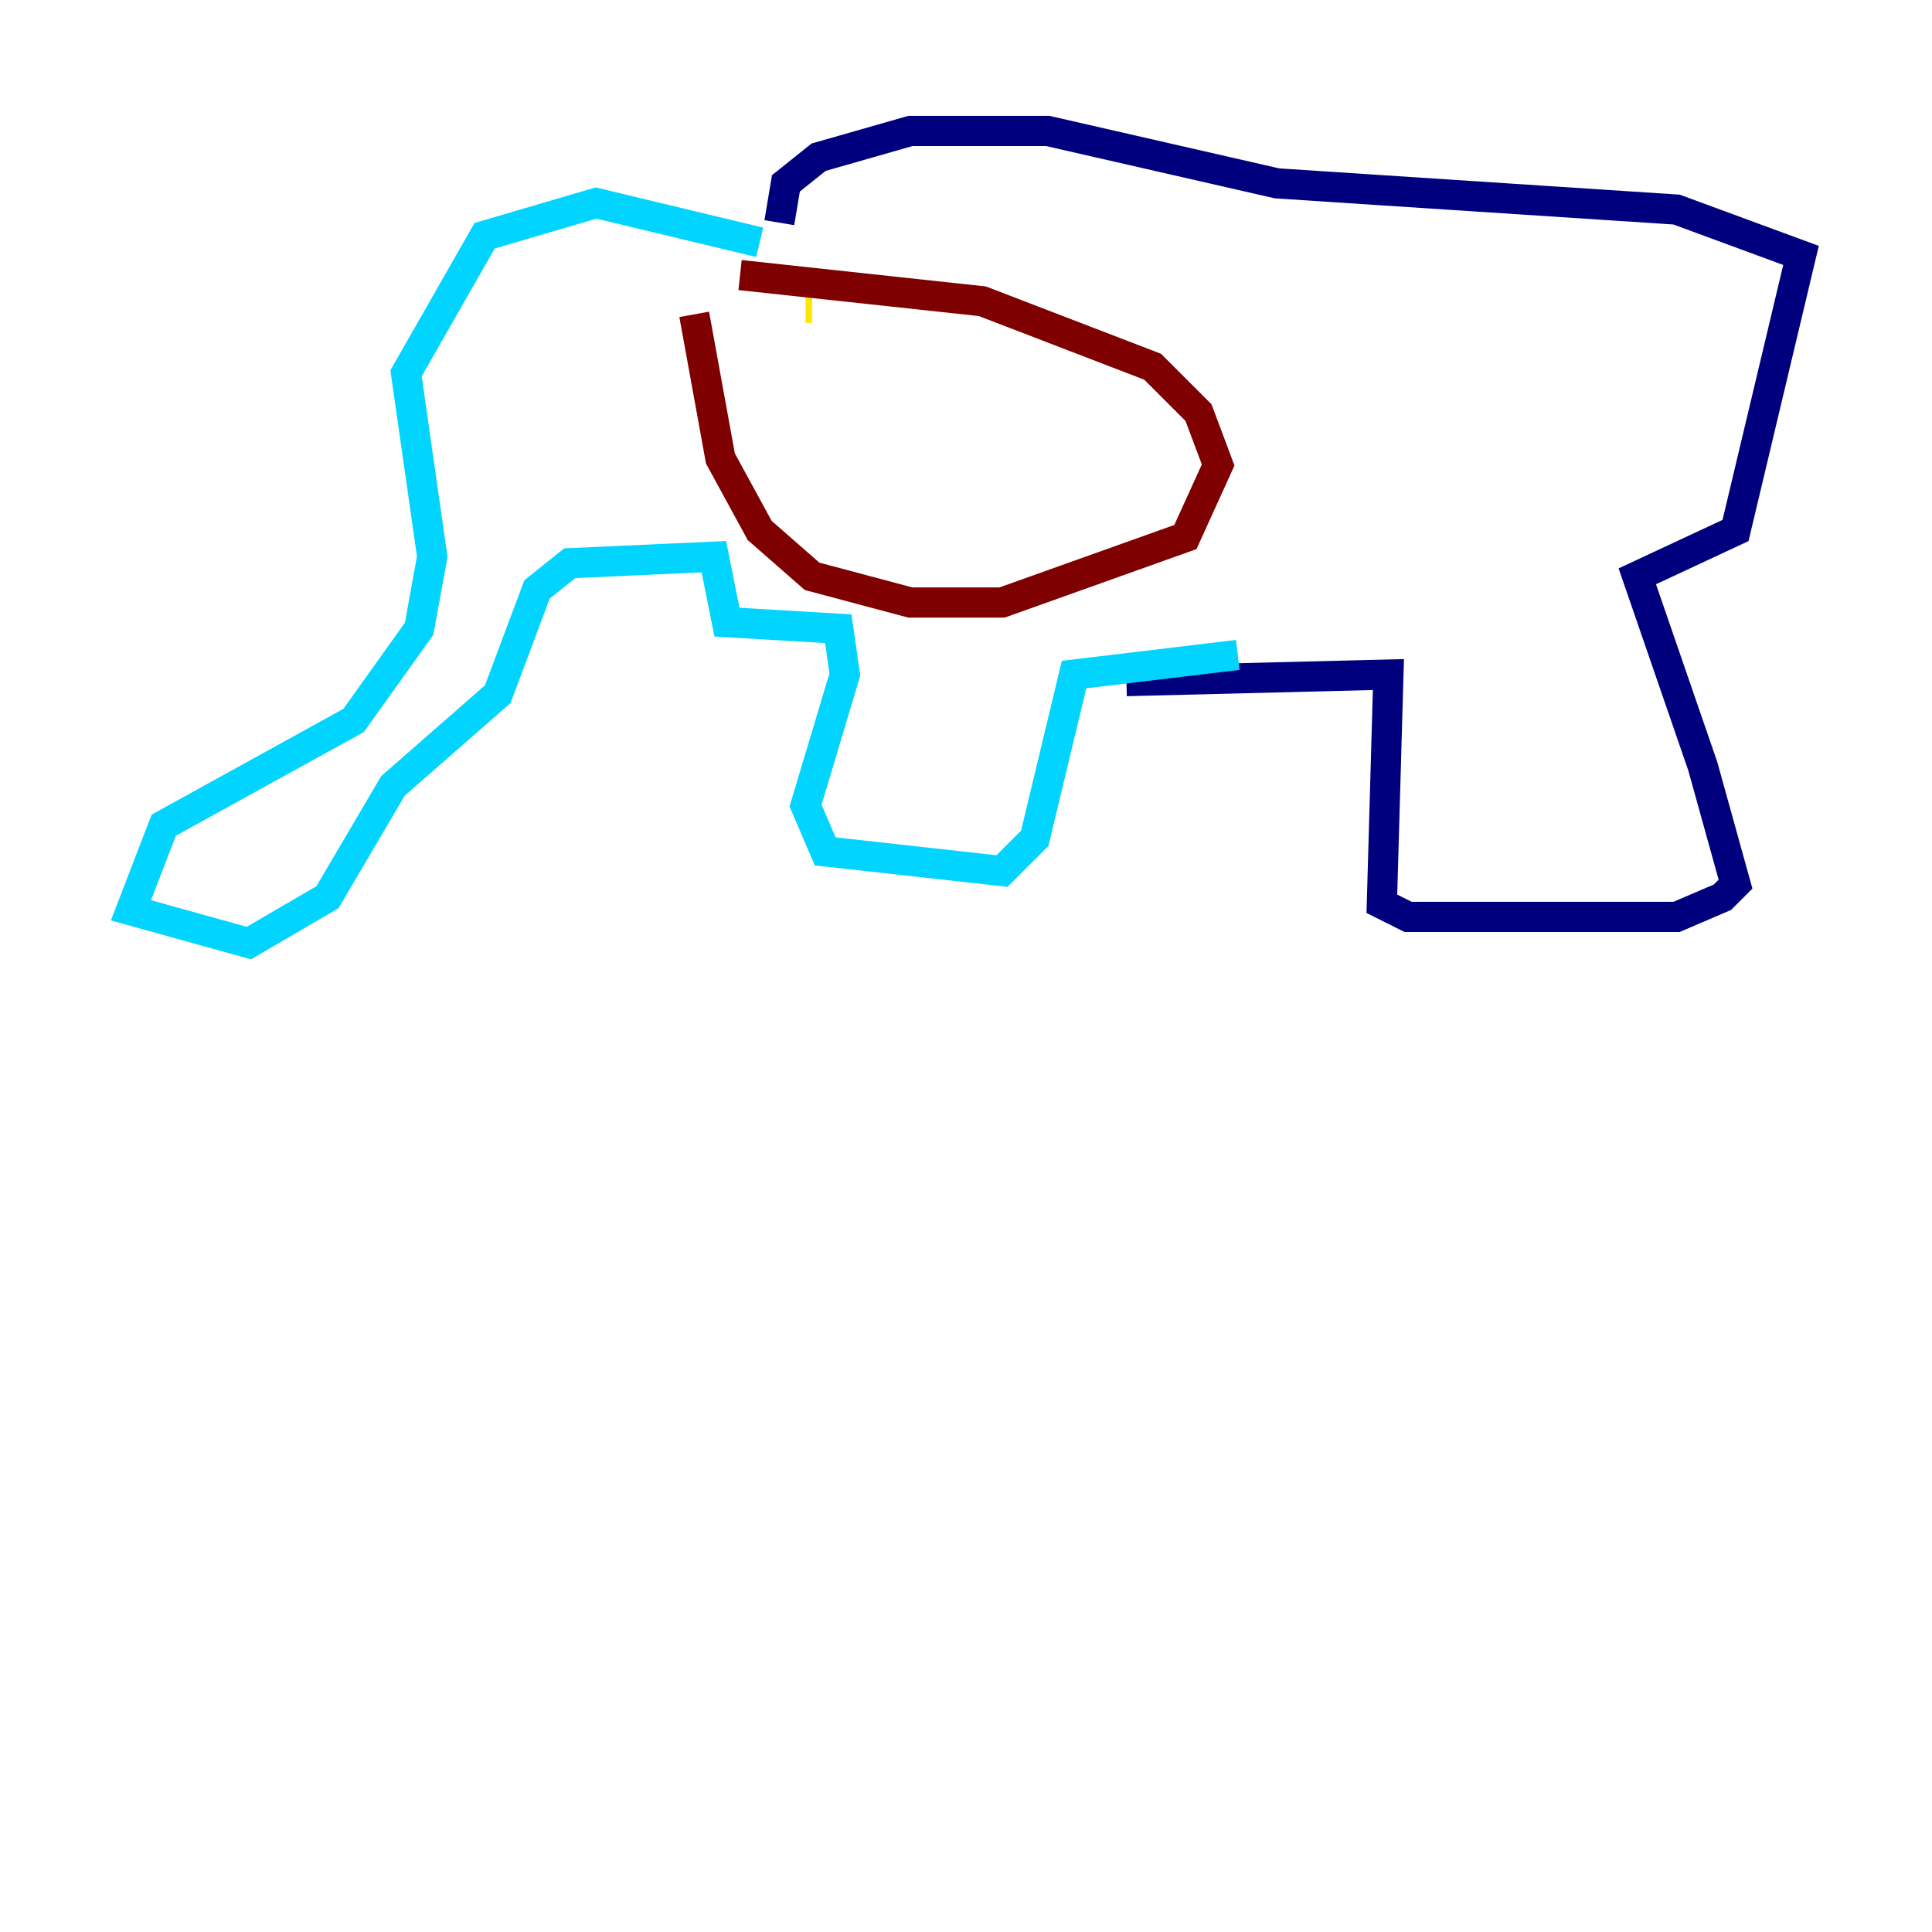<?xml version="1.0" encoding="utf-8" ?>
<svg baseProfile="tiny" height="128" version="1.2" viewBox="0,0,128,128" width="128" xmlns="http://www.w3.org/2000/svg" xmlns:ev="http://www.w3.org/2001/xml-events" xmlns:xlink="http://www.w3.org/1999/xlink"><defs /><polyline fill="none" points="74.63,45.125 91.986,44.691 91.552,59.878 93.288,60.746 111.078,60.746 114.115,59.444 114.983,58.576 112.814,50.766 108.475,38.183 114.983,35.146 119.322,16.922 111.078,13.885 84.61,12.149 69.424,8.678 60.312,8.678 54.237,10.414 52.068,12.149 51.634,14.752" stroke="#00007f" stroke-width="2" /><polyline fill="none" points="50.332,16.054 39.485,13.451 32.108,15.62 26.902,24.732 28.637,36.881 27.77,41.654 23.43,47.729 10.848,54.671 8.678,60.312 16.488,62.481 21.695,59.444 26.034,52.068 32.976,45.993 35.58,39.051 37.749,37.315 47.295,36.881 48.163,41.22 55.539,41.654 55.973,44.691 53.37,53.37 54.671,56.407 66.386,57.709 68.556,55.539 71.159,44.691 82.007,43.39" stroke="#00d4ff" stroke-width="2" /><polyline fill="none" points="53.803,20.393 53.37,20.393" stroke="#ffe500" stroke-width="2" /><polyline fill="none" points="49.031,18.224 65.085,19.959 76.366,24.298 79.403,27.336 80.705,30.807 78.536,35.58 66.386,39.919 60.312,39.919 53.803,38.183 50.332,35.146 47.729,30.373 45.993,20.827" stroke="#7f0000" stroke-width="2" /></svg>